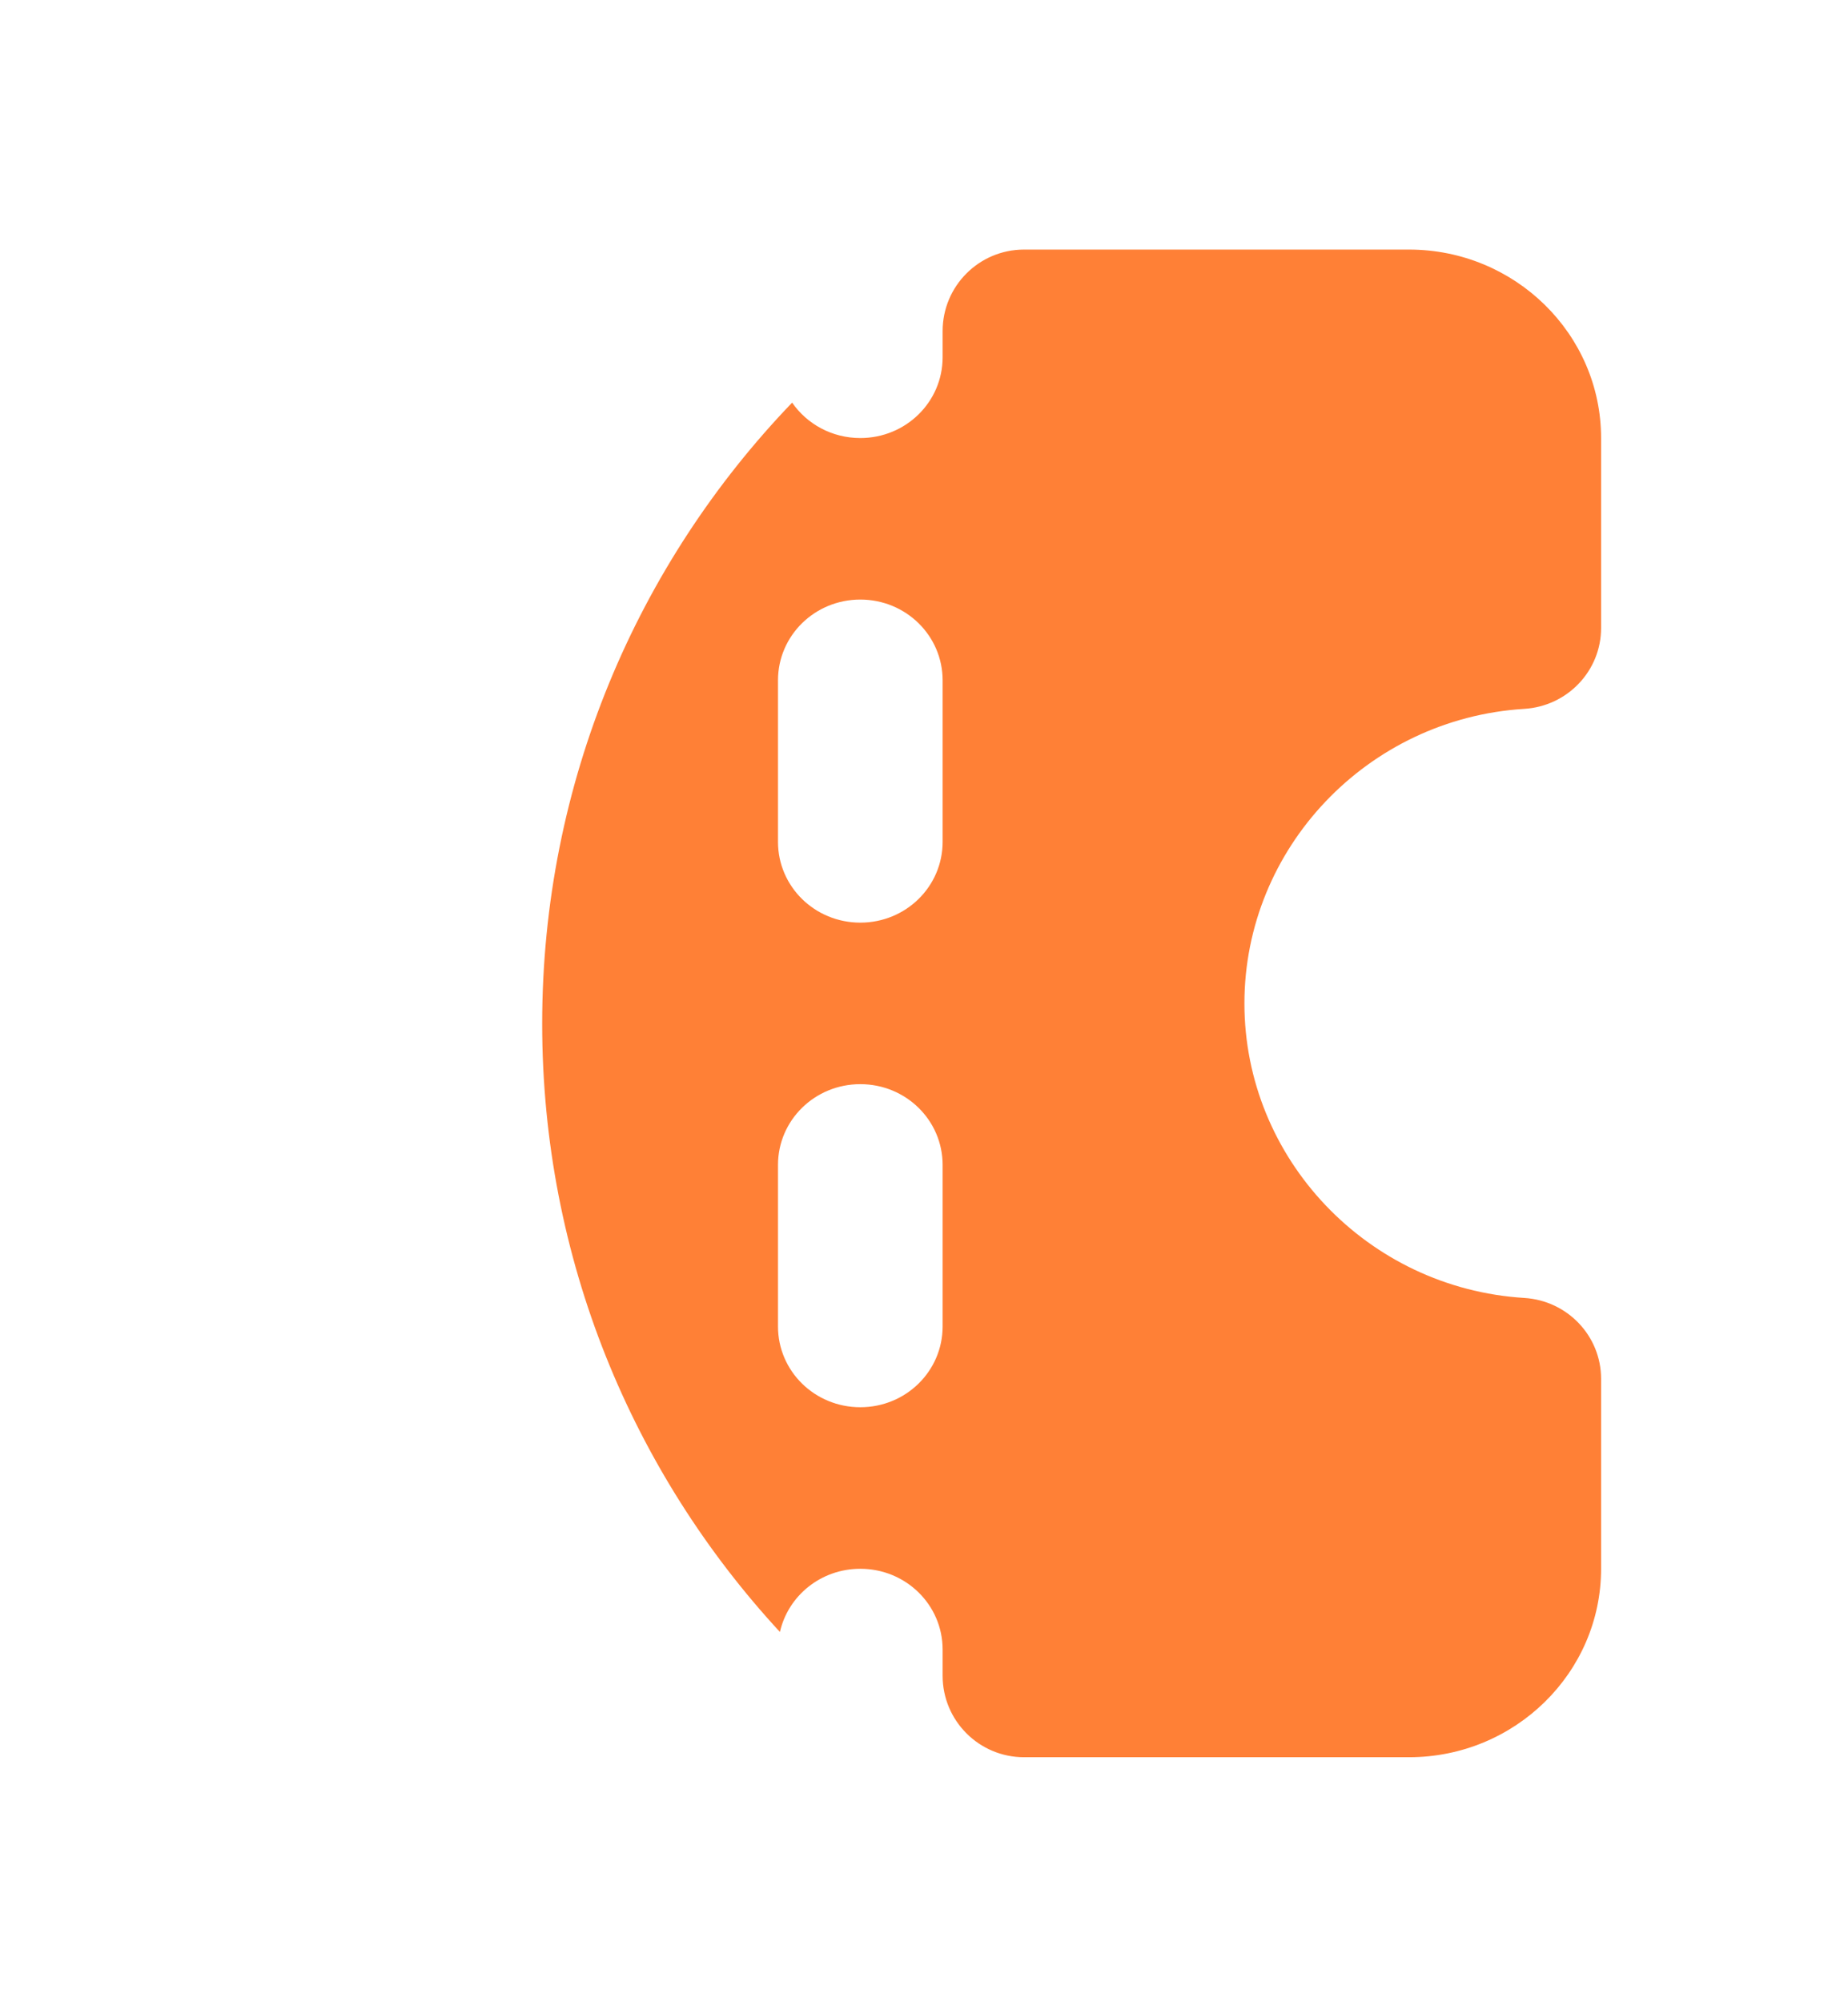 <svg width="121" height="131" viewBox="0 0 121 131" fill="none" xmlns="http://www.w3.org/2000/svg">
<g filter="url(#filter0_d_444_1592)">
<path fill-rule="evenodd" clip-rule="evenodd" d="M99.803 42.391C102.642 42.215 104.833 39.889 104.833 37.106V24.667C104.833 17.866 99.192 12.333 92.258 12.333L67.052 12.333C64.107 12.333 61.719 14.721 61.719 17.667V19.381C61.719 22.306 59.312 24.667 56.33 24.667C53.347 24.667 50.94 22.306 50.94 19.381V17.667C50.94 14.721 48.552 12.333 45.607 12.333L29.408 12.333C22.474 12.333 16.833 17.866 16.833 24.667V98.667C16.833 105.468 22.474 111 29.408 111H45.607C48.552 111 50.94 108.612 50.94 105.667V103.952C50.94 101.028 53.347 98.667 56.33 98.667C59.312 98.667 61.719 101.028 61.719 103.952V105.667C61.719 108.612 64.107 111 67.052 111L92.258 111C99.192 111 104.833 105.468 104.833 98.667V86.228C104.833 83.444 102.642 81.118 99.803 80.942C89.528 80.308 81.48 71.815 81.48 61.667C81.48 51.518 89.528 43.026 99.803 42.391ZM56.33 88.095C59.312 88.095 61.719 85.734 61.719 82.809V72.238C61.719 69.313 59.312 66.952 56.33 66.952C53.347 66.952 50.94 69.313 50.94 72.238V82.809C50.94 85.734 53.347 88.095 56.33 88.095ZM56.33 56.381C59.312 56.381 61.719 54.02 61.719 51.095V40.524C61.719 37.599 59.312 35.238 56.33 35.238C53.347 35.238 50.94 37.599 50.94 40.524V51.095C50.94 54.02 53.347 56.381 56.33 56.381Z" fill="white"/>
</g>
<g filter="url(#filter1_d_444_1592)">
<path fill-rule="evenodd" clip-rule="evenodd" d="M51.067 102.803C51.601 100.433 53.75 98.667 56.33 98.667C59.312 98.667 61.719 101.028 61.719 103.952V105.667C61.719 108.612 64.107 111 67.052 111L92.258 111C99.192 111 104.833 105.468 104.833 98.667V86.228C104.833 83.444 102.642 81.118 99.803 80.942C89.528 80.308 81.48 71.815 81.48 61.667C81.48 51.518 89.528 43.026 99.803 42.391C102.642 42.215 104.833 39.889 104.833 37.106V24.667C104.833 17.866 99.192 12.333 92.258 12.333L67.052 12.333C64.107 12.333 61.719 14.721 61.719 17.667V19.381C61.719 22.306 59.312 24.667 56.33 24.667C54.47 24.667 52.835 23.749 51.866 22.349C41.731 32.894 35.5 47.219 35.5 63C35.5 78.362 41.404 92.344 51.067 102.803ZM61.719 82.809C61.719 85.734 59.312 88.095 56.33 88.095C53.347 88.095 50.94 85.734 50.94 82.809V72.238C50.94 69.313 53.347 66.952 56.33 66.952C59.312 66.952 61.719 69.313 61.719 72.238V82.809ZM61.719 51.095C61.719 54.02 59.312 56.381 56.33 56.381C53.347 56.381 50.94 54.02 50.94 51.095V40.524C50.94 37.599 53.347 35.238 56.33 35.238C59.312 35.238 61.719 37.599 61.719 40.524V51.095Z" fill="#FF8036"/>
</g>
<defs>
<filter id="filter0_d_444_1592" x="0.833" y="0.333" width="120" height="130.667" filterUnits="userSpaceOnUse" color-interpolation-filters="sRGB">
<feFlood flood-opacity="0" result="BackgroundImageFix"/>
<feColorMatrix in="SourceAlpha" type="matrix" values="0 0 0 0 0 0 0 0 0 0 0 0 0 0 0 0 0 0 127 0" result="hardAlpha"/>
<feOffset dy="4"/>
<feGaussianBlur stdDeviation="8"/>
<feComposite in2="hardAlpha" operator="out"/>
<feColorMatrix type="matrix" values="0 0 0 0 1 0 0 0 0 1 0 0 0 0 1 0 0 0 0.1 0"/>
<feBlend mode="normal" in2="BackgroundImageFix" result="effect1_dropShadow_444_1592"/>
<feBlend mode="normal" in="SourceGraphic" in2="effect1_dropShadow_444_1592" result="shape"/>
</filter>
<filter id="filter1_d_444_1592" x="19.5" y="0.333" width="101.333" height="130.667" filterUnits="userSpaceOnUse" color-interpolation-filters="sRGB">
<feFlood flood-opacity="0" result="BackgroundImageFix"/>
<feColorMatrix in="SourceAlpha" type="matrix" values="0 0 0 0 0 0 0 0 0 0 0 0 0 0 0 0 0 0 127 0" result="hardAlpha"/>
<feOffset dy="4"/>
<feGaussianBlur stdDeviation="8"/>
<feComposite in2="hardAlpha" operator="out"/>
<feColorMatrix type="matrix" values="0 0 0 0 1 0 0 0 0 0.502 0 0 0 0 0.212 0 0 0 0.25 0"/>
<feBlend mode="normal" in2="BackgroundImageFix" result="effect1_dropShadow_444_1592"/>
<feBlend mode="normal" in="SourceGraphic" in2="effect1_dropShadow_444_1592" result="shape"/>
</filter>
</defs>
</svg>
